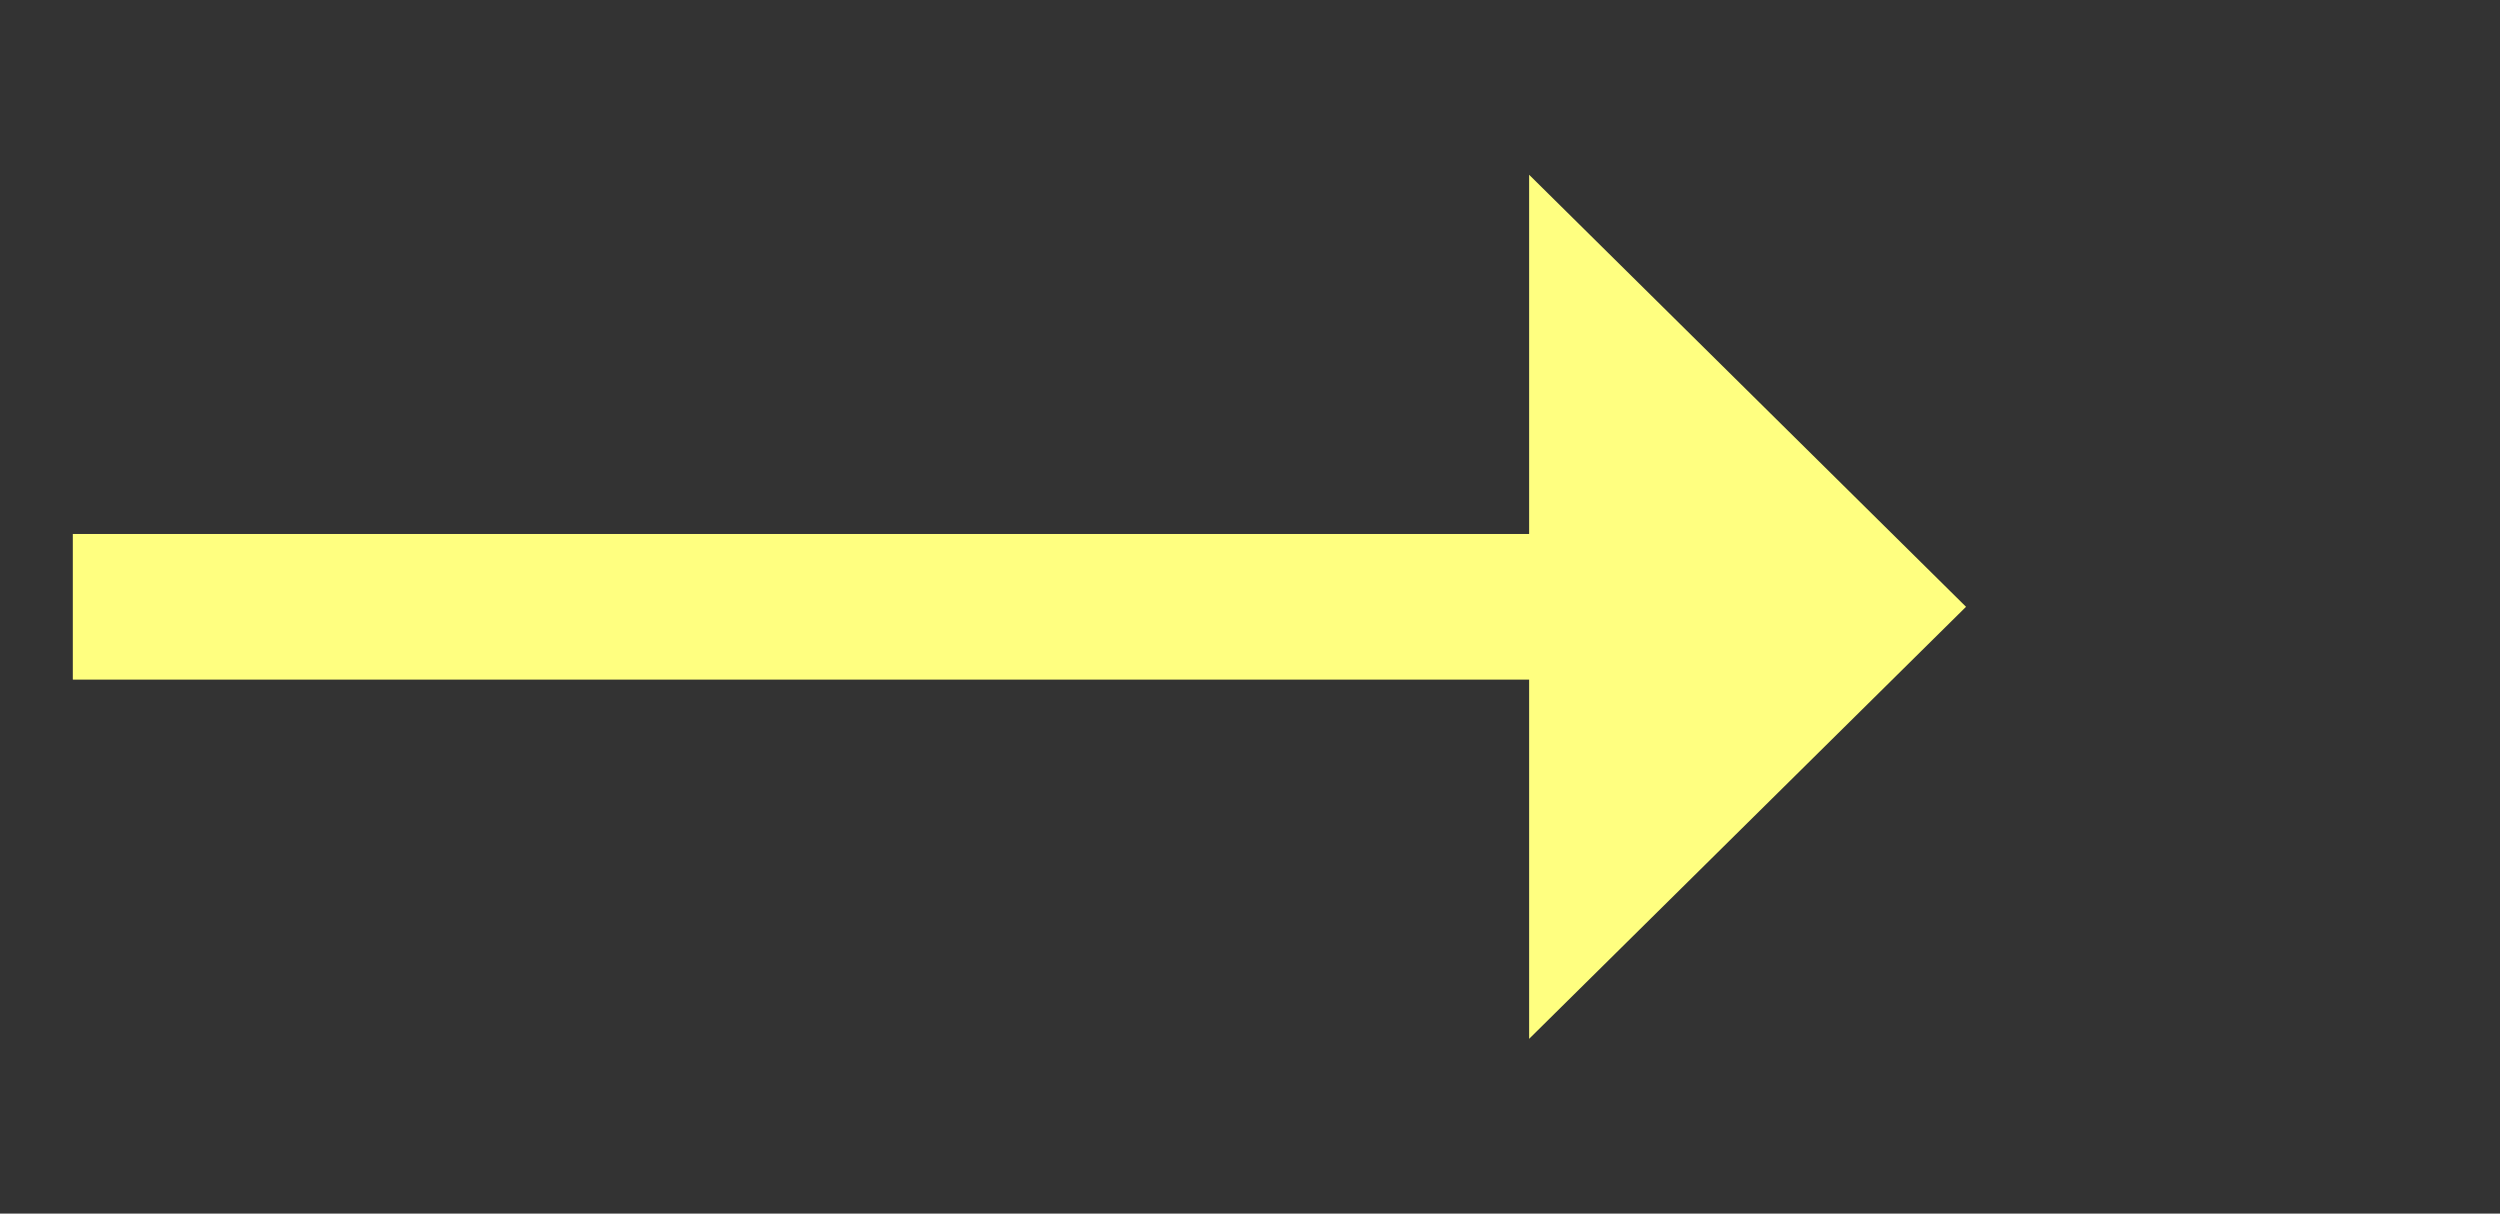 ﻿<?xml version="1.0" encoding="utf-8"?>
<svg version="1.1" xmlns:xlink="http://www.w3.org/1999/xlink" width="51.5px" height="25px" xmlns="http://www.w3.org/2000/svg">
  <rect width="100%" height="100%" fill="#333333" stroke="none"/>
  <g transform="matrix(1 0 0 1 -903.5 -1565 )">
    <path d="M 935 1586.4  L 944 1577.5  L 935 1568.6  L 935 1586.4  Z " fill-rule="nonzero" fill="#ffff80" stroke="none" />
    <path d="M 905 1577.5  L 937 1577.5  " stroke-width="3" stroke="#ffff80" fill="none" />
  </g>
</svg>